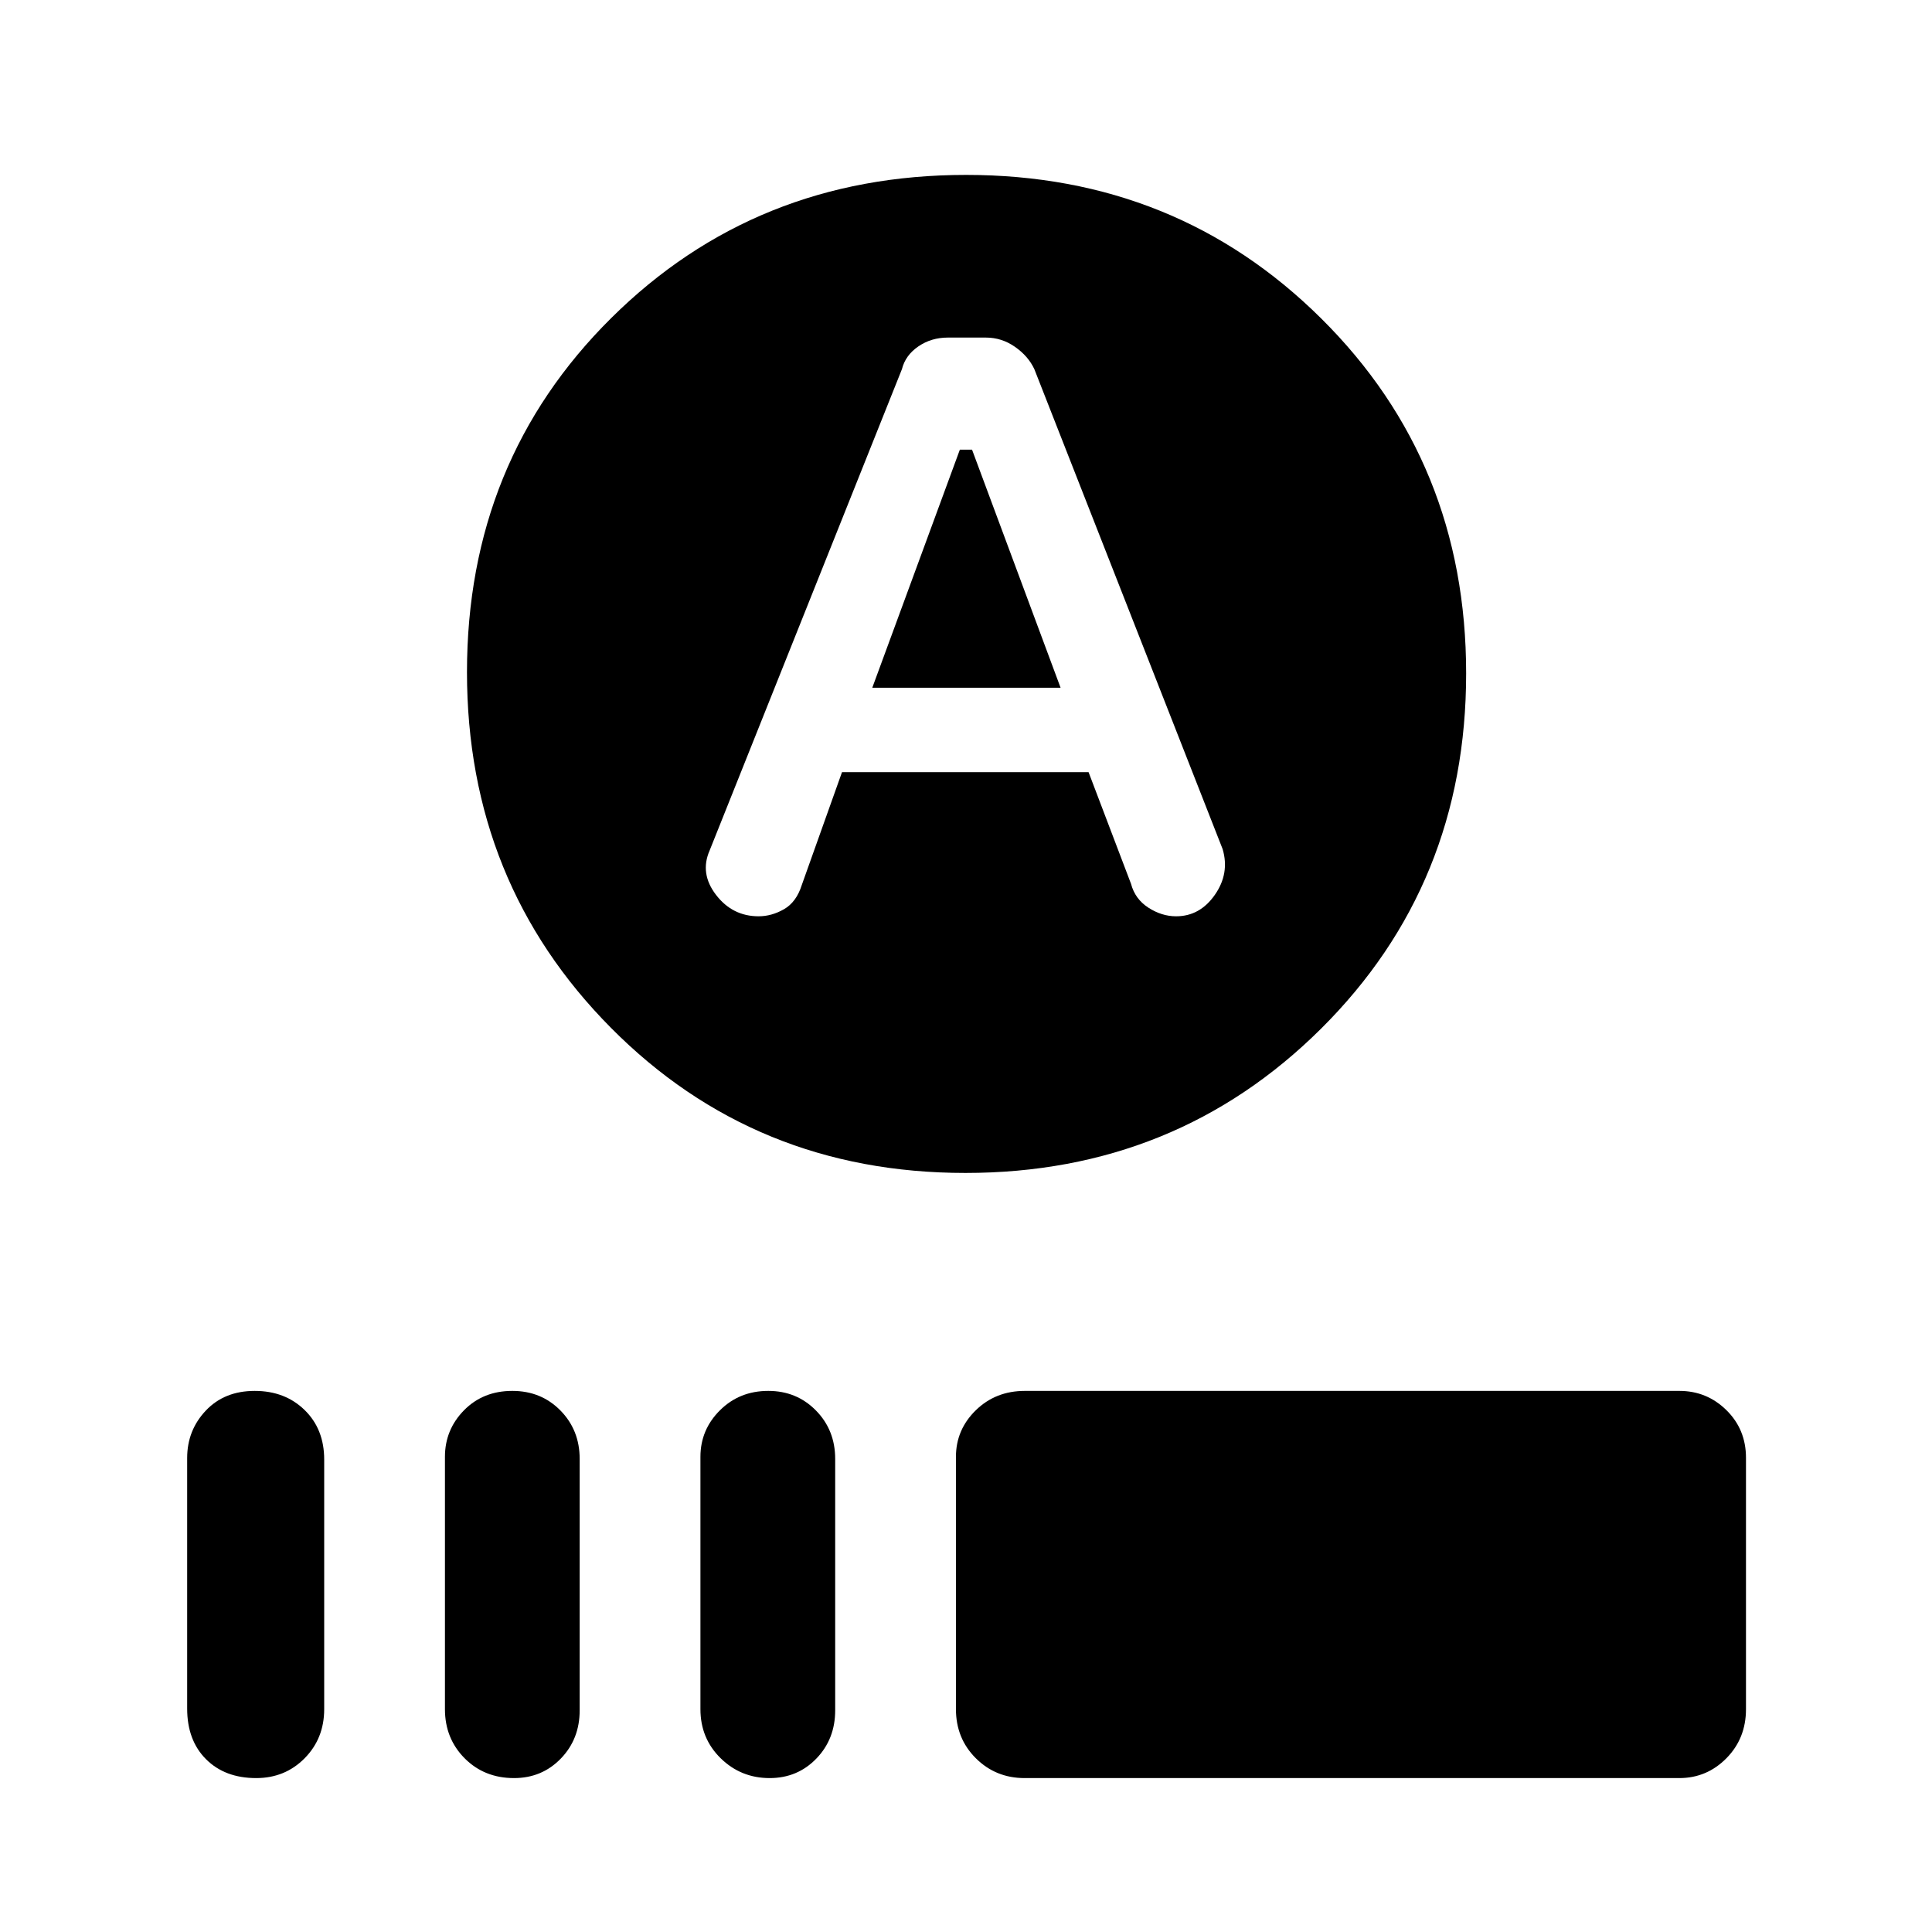 <svg xmlns="http://www.w3.org/2000/svg" height="48" viewBox="0 -960 960 960" width="48"><path d="m433.43-618.26 43.52-118.31H483l44 118.31h-93.57Zm46.26 241.09q-104.6 0-176.12-72.12-71.53-72.11-71.53-176.72 0-104.88 71.7-175.98t176.3-71.1q104.61 0 176.54 71.41 71.94 71.41 71.94 176.29 0 104.89-72.11 176.55-72.12 71.67-176.72 71.67ZM418.38-576.3h122.53L562-520.83q2 7.57 8.63 11.85 6.63 4.28 13.77 4.28 11.82 0 19.25-10.65 7.44-10.66 3.87-22.74l-93.56-238.48q-3.03-6.49-9.63-11.09-6.59-4.6-14.44-4.6h-18.95q-8.2 0-14.63 4.4-6.42 4.4-8.14 11.29l-95.56 239.18q-5 11.41 3.18 22.05 8.17 10.64 21.16 10.64 6.48 0 12.62-3.52 6.14-3.52 8.82-11.99l19.99-56.09ZM127.28-76.48q-15.52 0-24.9-9.37Q93-95.22 93-111.02v-124.51q0-13.74 9.25-23.54 9.25-9.8 24.31-9.8 15.06 0 24.79 9.49 9.74 9.48 9.74 24.62v124.02q0 14.56-9.72 24.41t-24.09 9.85Zm128.13 0q-14.77 0-24.55-9.85-9.77-9.85-9.77-24.41V-236.1q0-13.49 9.47-23.13 9.47-9.64 24.02-9.64 14.32 0 23.89 9.73 9.57 9.72 9.57 24.1v124.87q0 14.32-9.38 24-9.38 9.69-23.25 9.69Zm127.02 0q-14.27 0-24.33-9.85-10.06-9.85-10.06-24.41V-236.1q0-13.49 9.7-23.13 9.69-9.64 24.02-9.64 14.1 0 23.67 9.73 9.57 9.72 9.57 24.1v124.87q0 14.32-9.36 24-9.37 9.69-23.21 9.69Zm126.7 0q-14.35 0-24.24-9.85-9.89-9.85-9.89-24.41V-236.1q0-13.49 9.85-23.13 9.85-9.64 24.41-9.64h325.19q13.67 0 23.39 9.56 9.73 9.57 9.73 23.7v124.87q0 14.56-9.73 24.41-9.72 9.85-23.41 9.85h-325.3Z"/></svg>